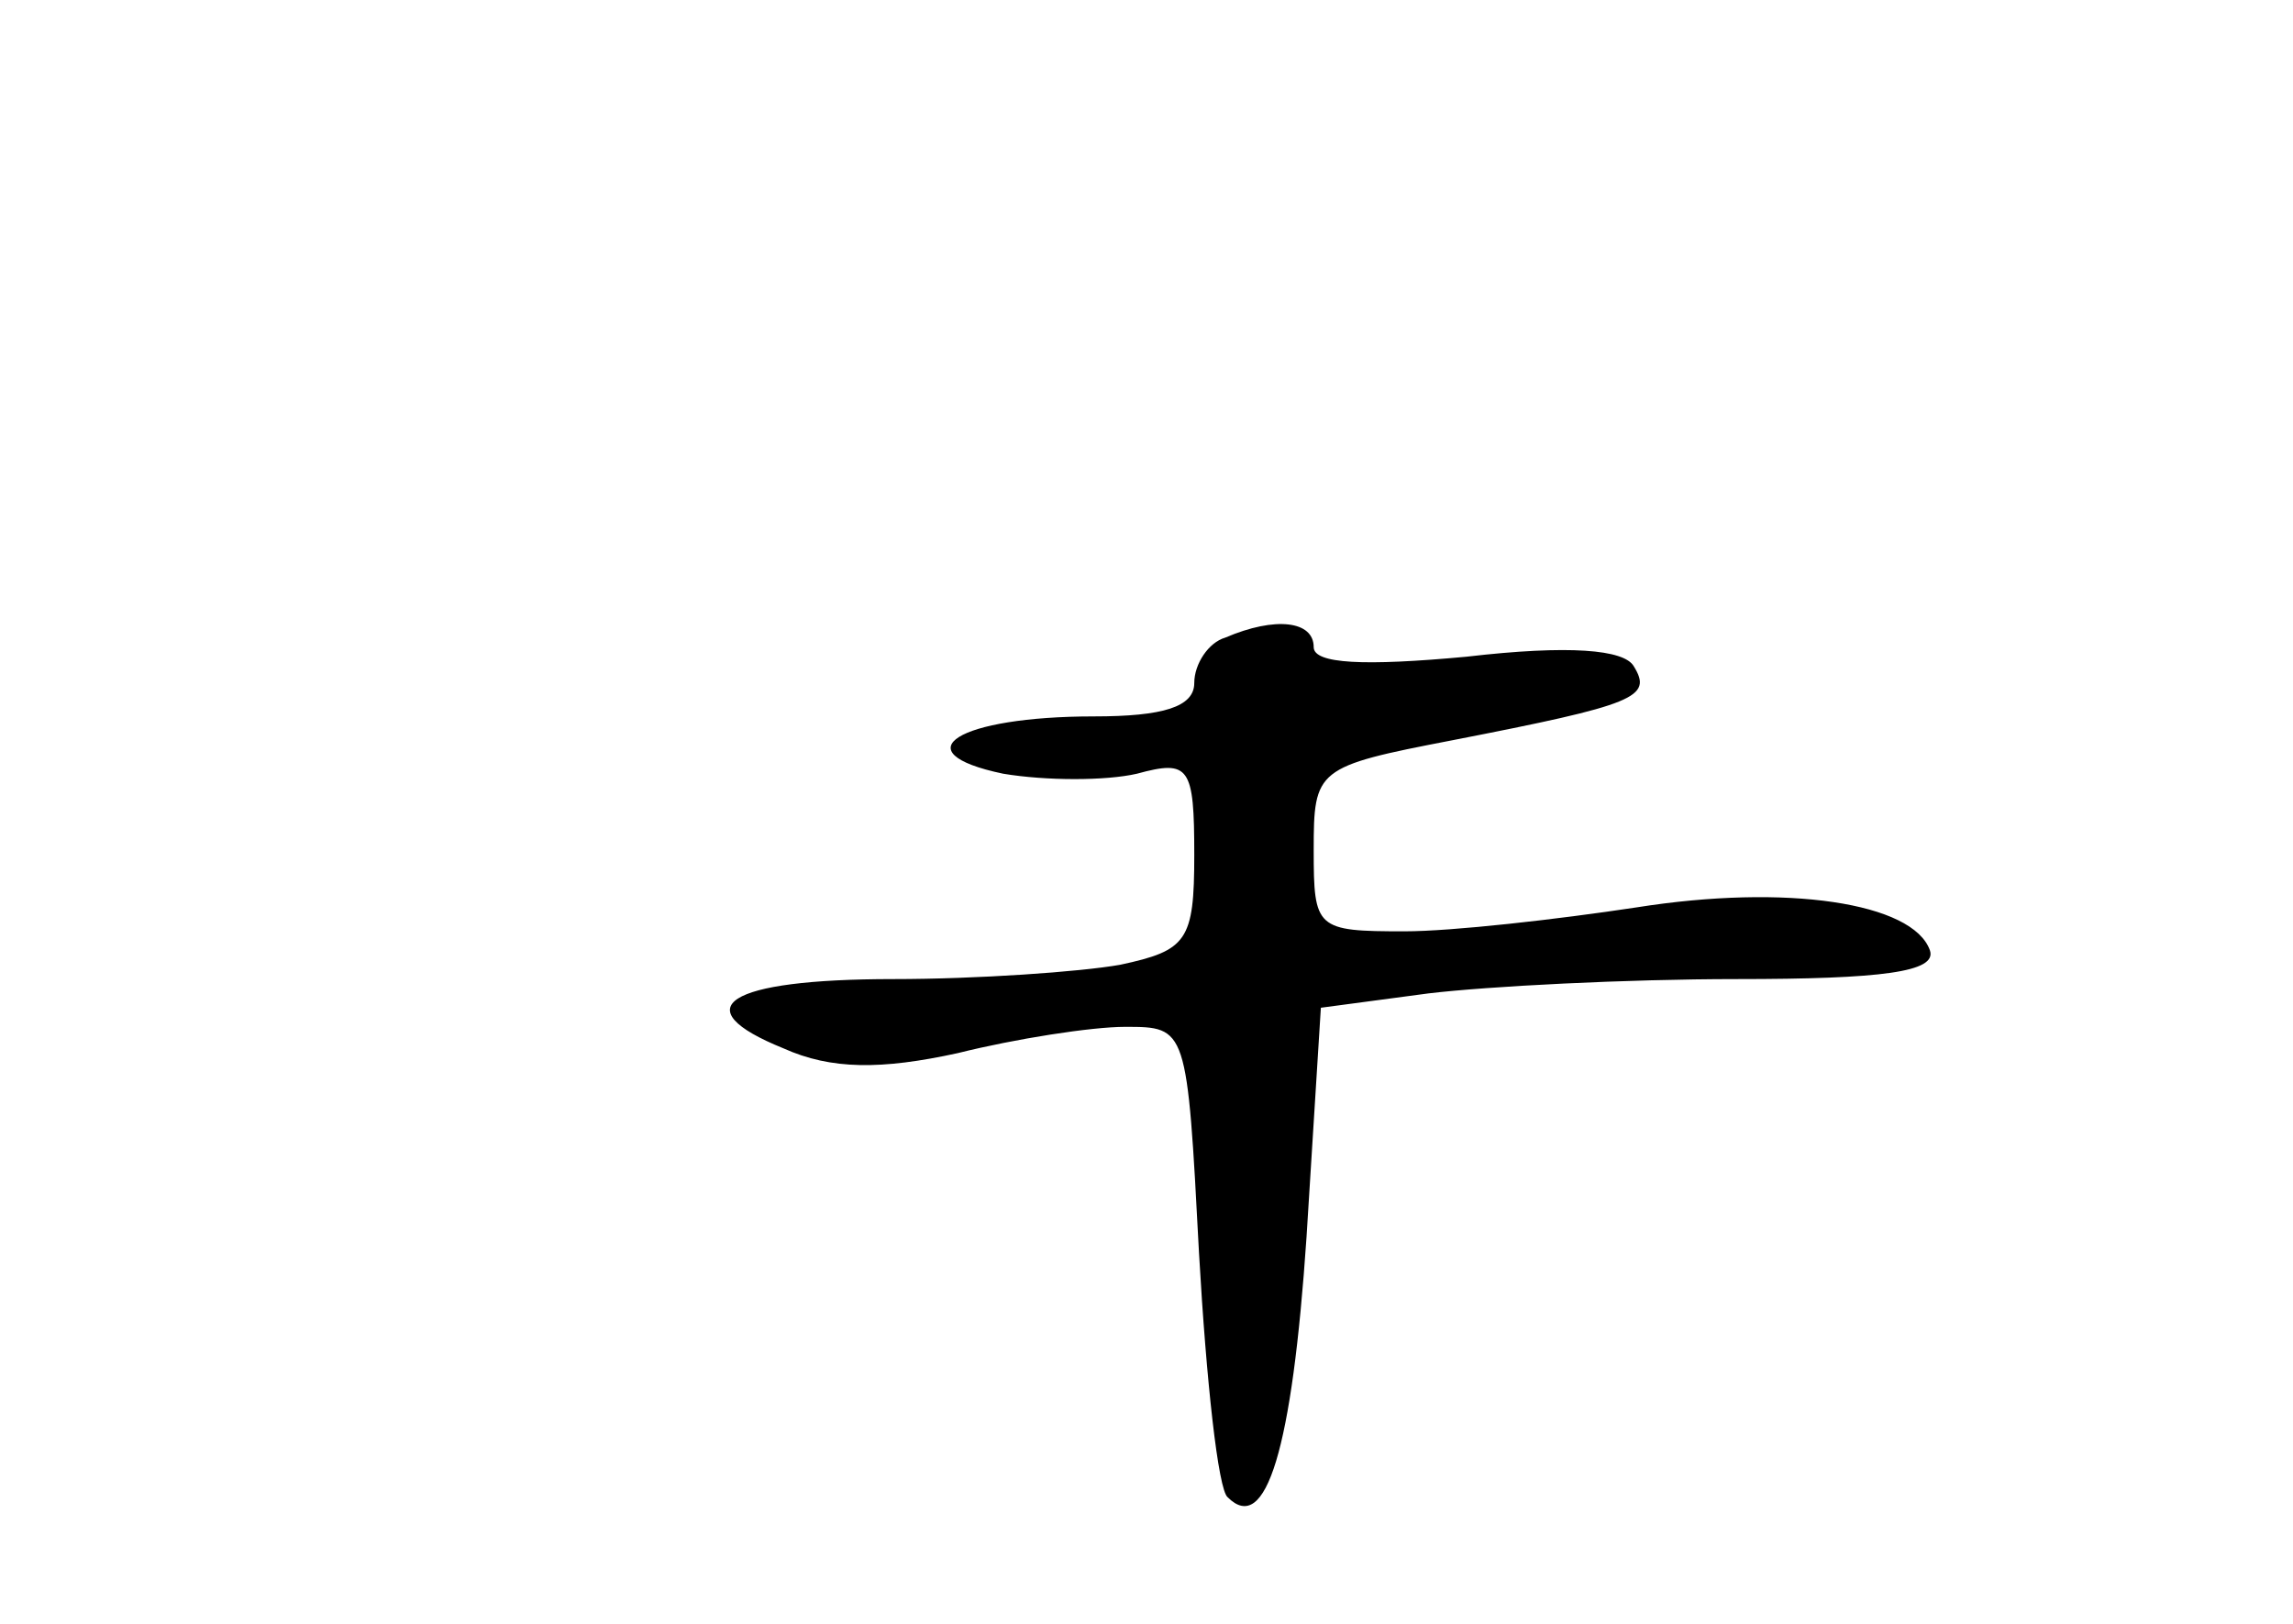 <?xml version="1.0" standalone="no"?>
<!DOCTYPE svg PUBLIC "-//W3C//DTD SVG 20010904//EN"
 "http://www.w3.org/TR/2001/REC-SVG-20010904/DTD/svg10.dtd">
<svg version="1.0" xmlns="http://www.w3.org/2000/svg"
 width="96pt" height="68pt" viewBox="0 0 96 68"
 preserveAspectRatio="xMidYMid meet">
<g transform="translate(0,68) scale(0.1,-0.1)"
fill="#000000" stroke="none">
<path d="M513 413 c-7 -2 -13 -11 -13 -19 0 -10 -13 -14 -42 -14 -57 0 -81
-15 -38 -24 18 -3 43 -3 56 0 22 6 24 3 24 -34 0 -36 -3 -40 -31 -46 -17 -3
-60 -6 -95 -6 -70 0 -88 -12 -46 -29 20 -9 41 -9 73 -2 24 6 56 11 70 11 26 0
26 0 31 -95 3 -53 8 -99 12 -102 16 -16 27 20 33 109 l6 96 45 6 c25 3 83 6
129 6 61 0 84 3 81 12 -7 20 -60 28 -123 18 -33 -5 -77 -10 -97 -10 -37 0 -38
1 -38 34 0 34 1 35 58 46 77 15 84 18 76 31 -4 7 -27 9 -70 4 -43 -4 -64 -3
-64 4 0 11 -16 13 -37 4z"/>
</g>
</svg>
